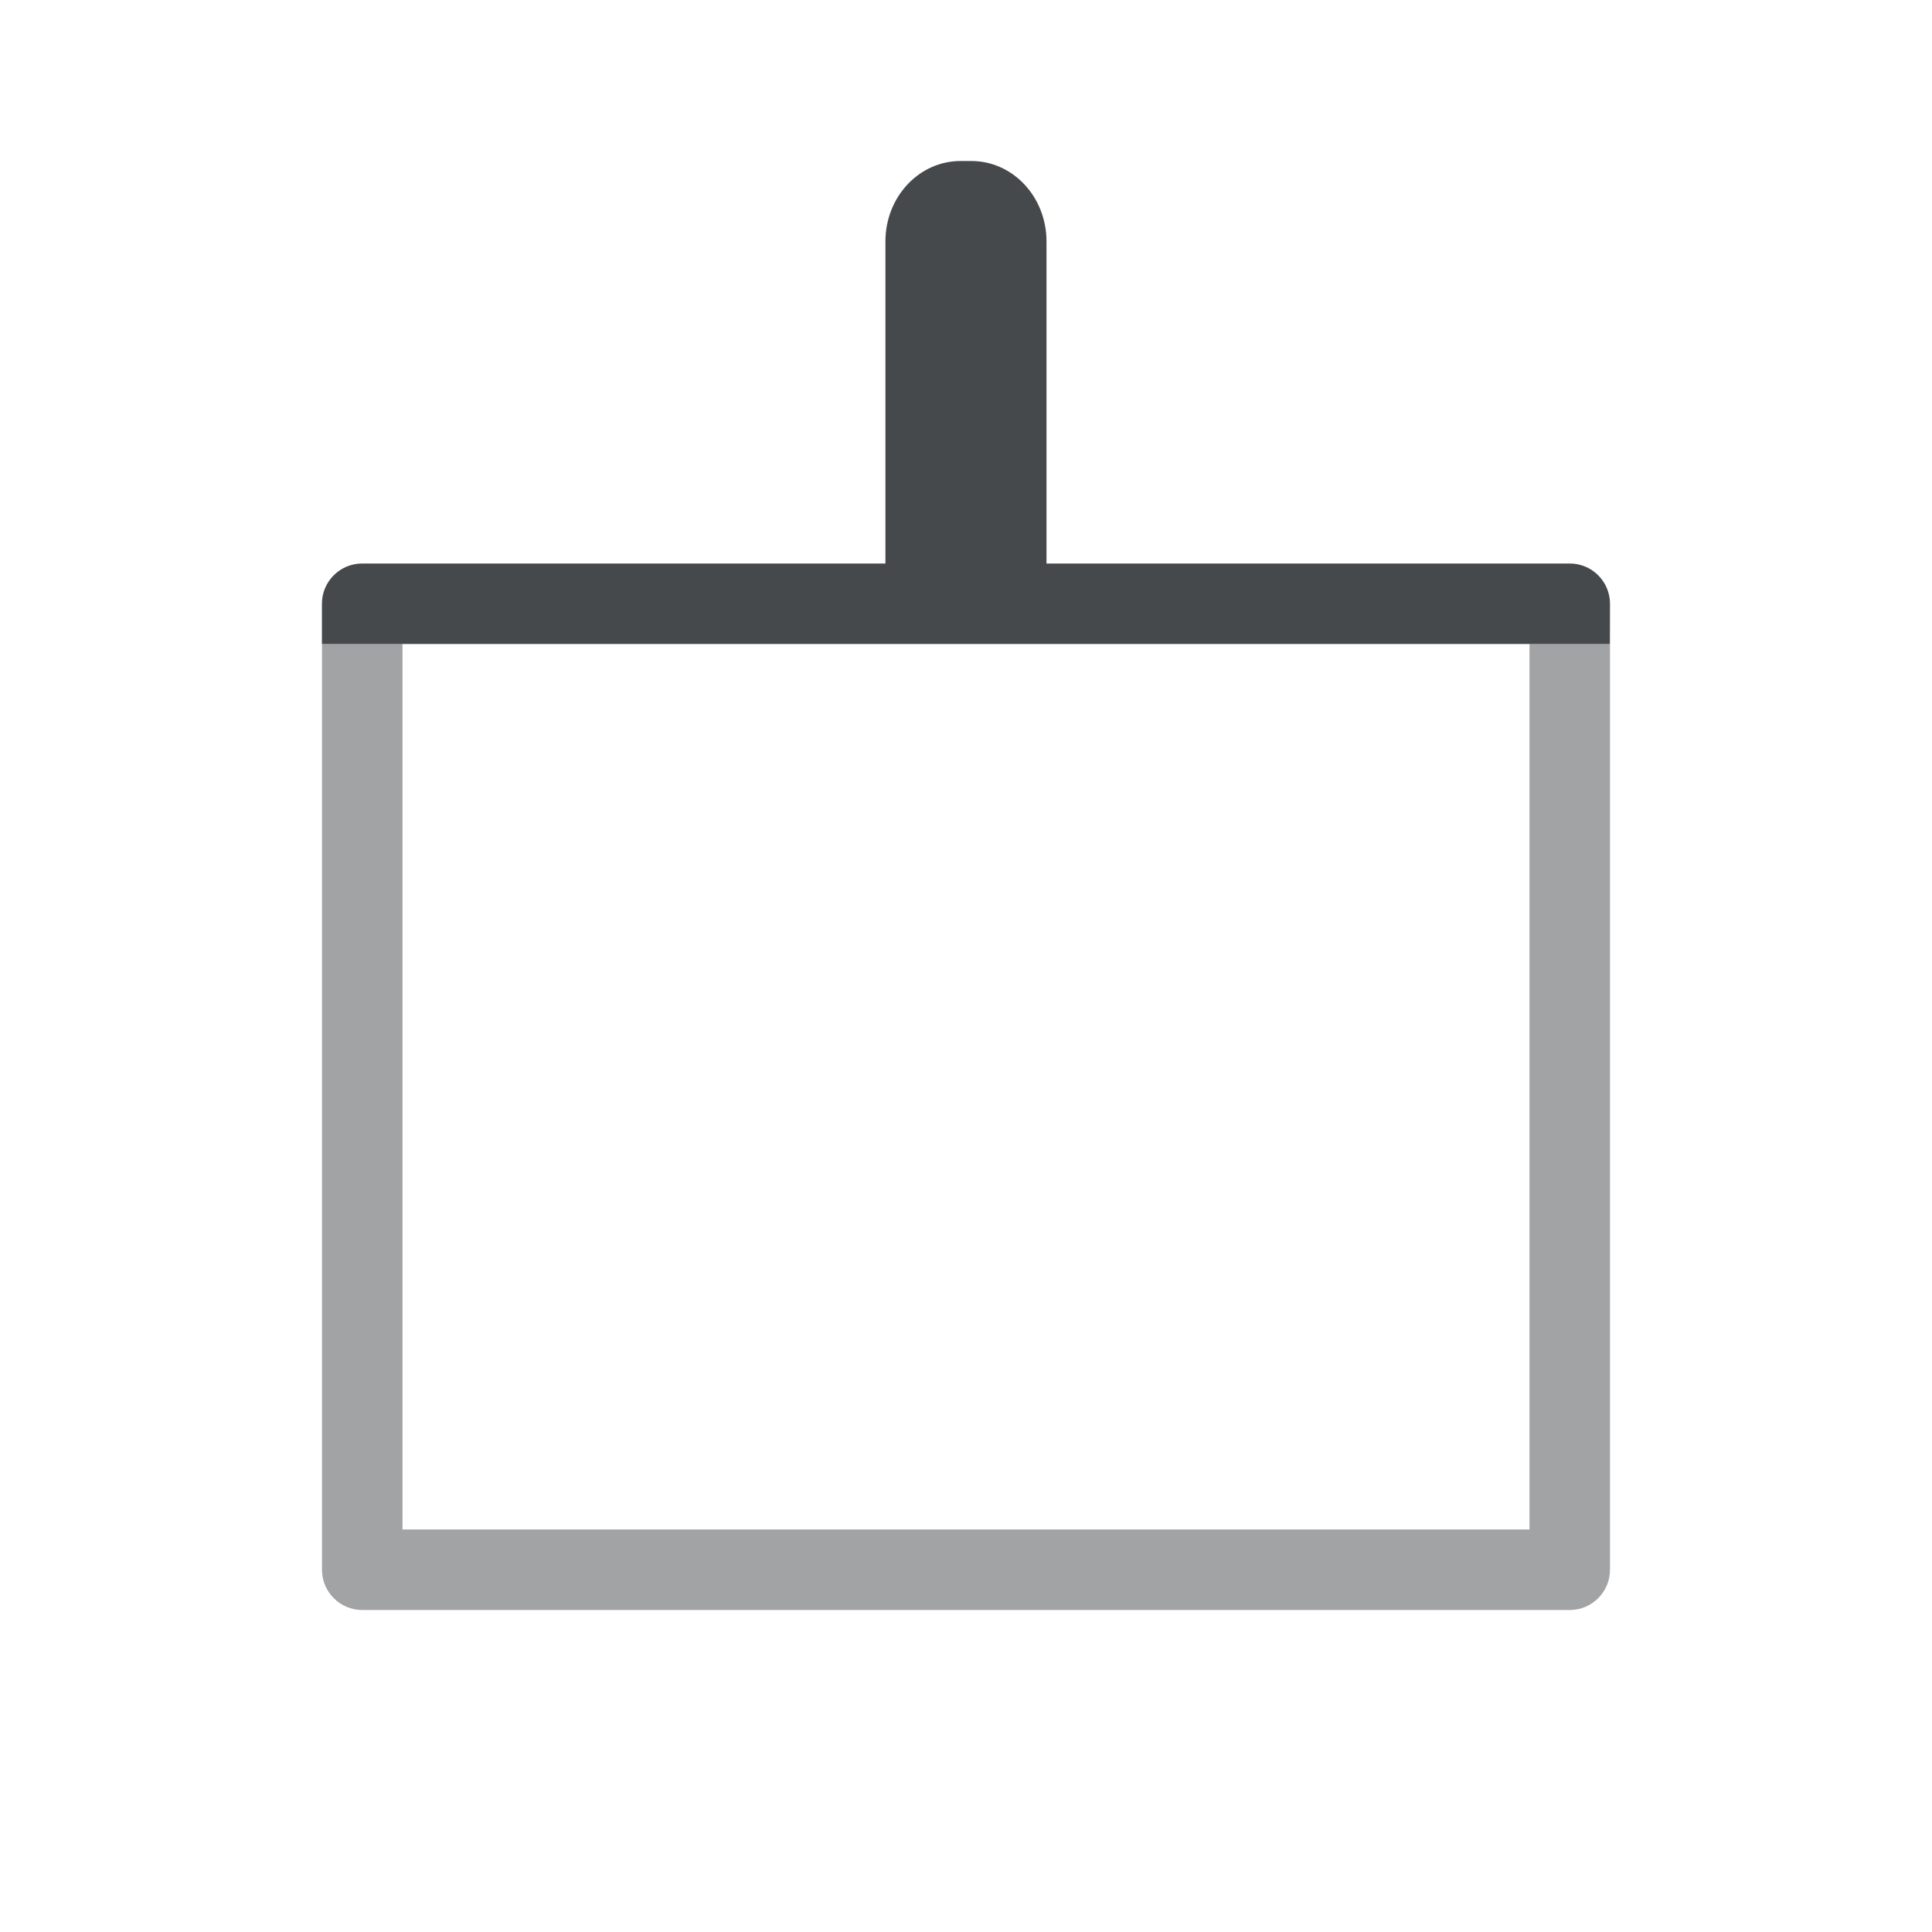 <?xml version="1.0" encoding="UTF-8"?>
<!-- Created with Inkscape (http://www.inkscape.org/) -->
<svg width="24" height="24" version="1.0" xmlns="http://www.w3.org/2000/svg" xmlns:cc="http://creativecommons.org/ns#" xmlns:dc="http://purl.org/dc/elements/1.1/" xmlns:rdf="http://www.w3.org/1999/02/22-rdf-syntax-ns#">
	<defs>
		<style id="current-color-scheme" type="text/css">.ColorScheme-Text {color:#090d11;}.ColorScheme-Background{color:#ffffff;}</style>
	</defs>
	<g transform="rotate(90,12,12)">
		<path class="ColorScheme-Text" d="m8 4v1h11v14h-11v1h11.5c0.276-2.8e-5 0.5-0.224 0.5-0.5v-15c-2.8e-5 -0.276-0.224-0.5-0.5-0.5z" style="fill-opacity:.75;fill:currentColor;opacity:.5"/>
		<path class="ColorScheme-Text" d="m7.5 4c-0.276 2.76e-5 -0.5 0.224-0.5 0.5v6.5h-4c-0.554 0-1 0.417-1 0.934v0.133c0 0.517 0.446 0.934 1 0.934h4v6.5c2.76e-5 0.276 0.224 0.5 0.5 0.5h0.5v-16z" style="fill-opacity:.75;fill:currentColor"/>
	</g>
</svg>
